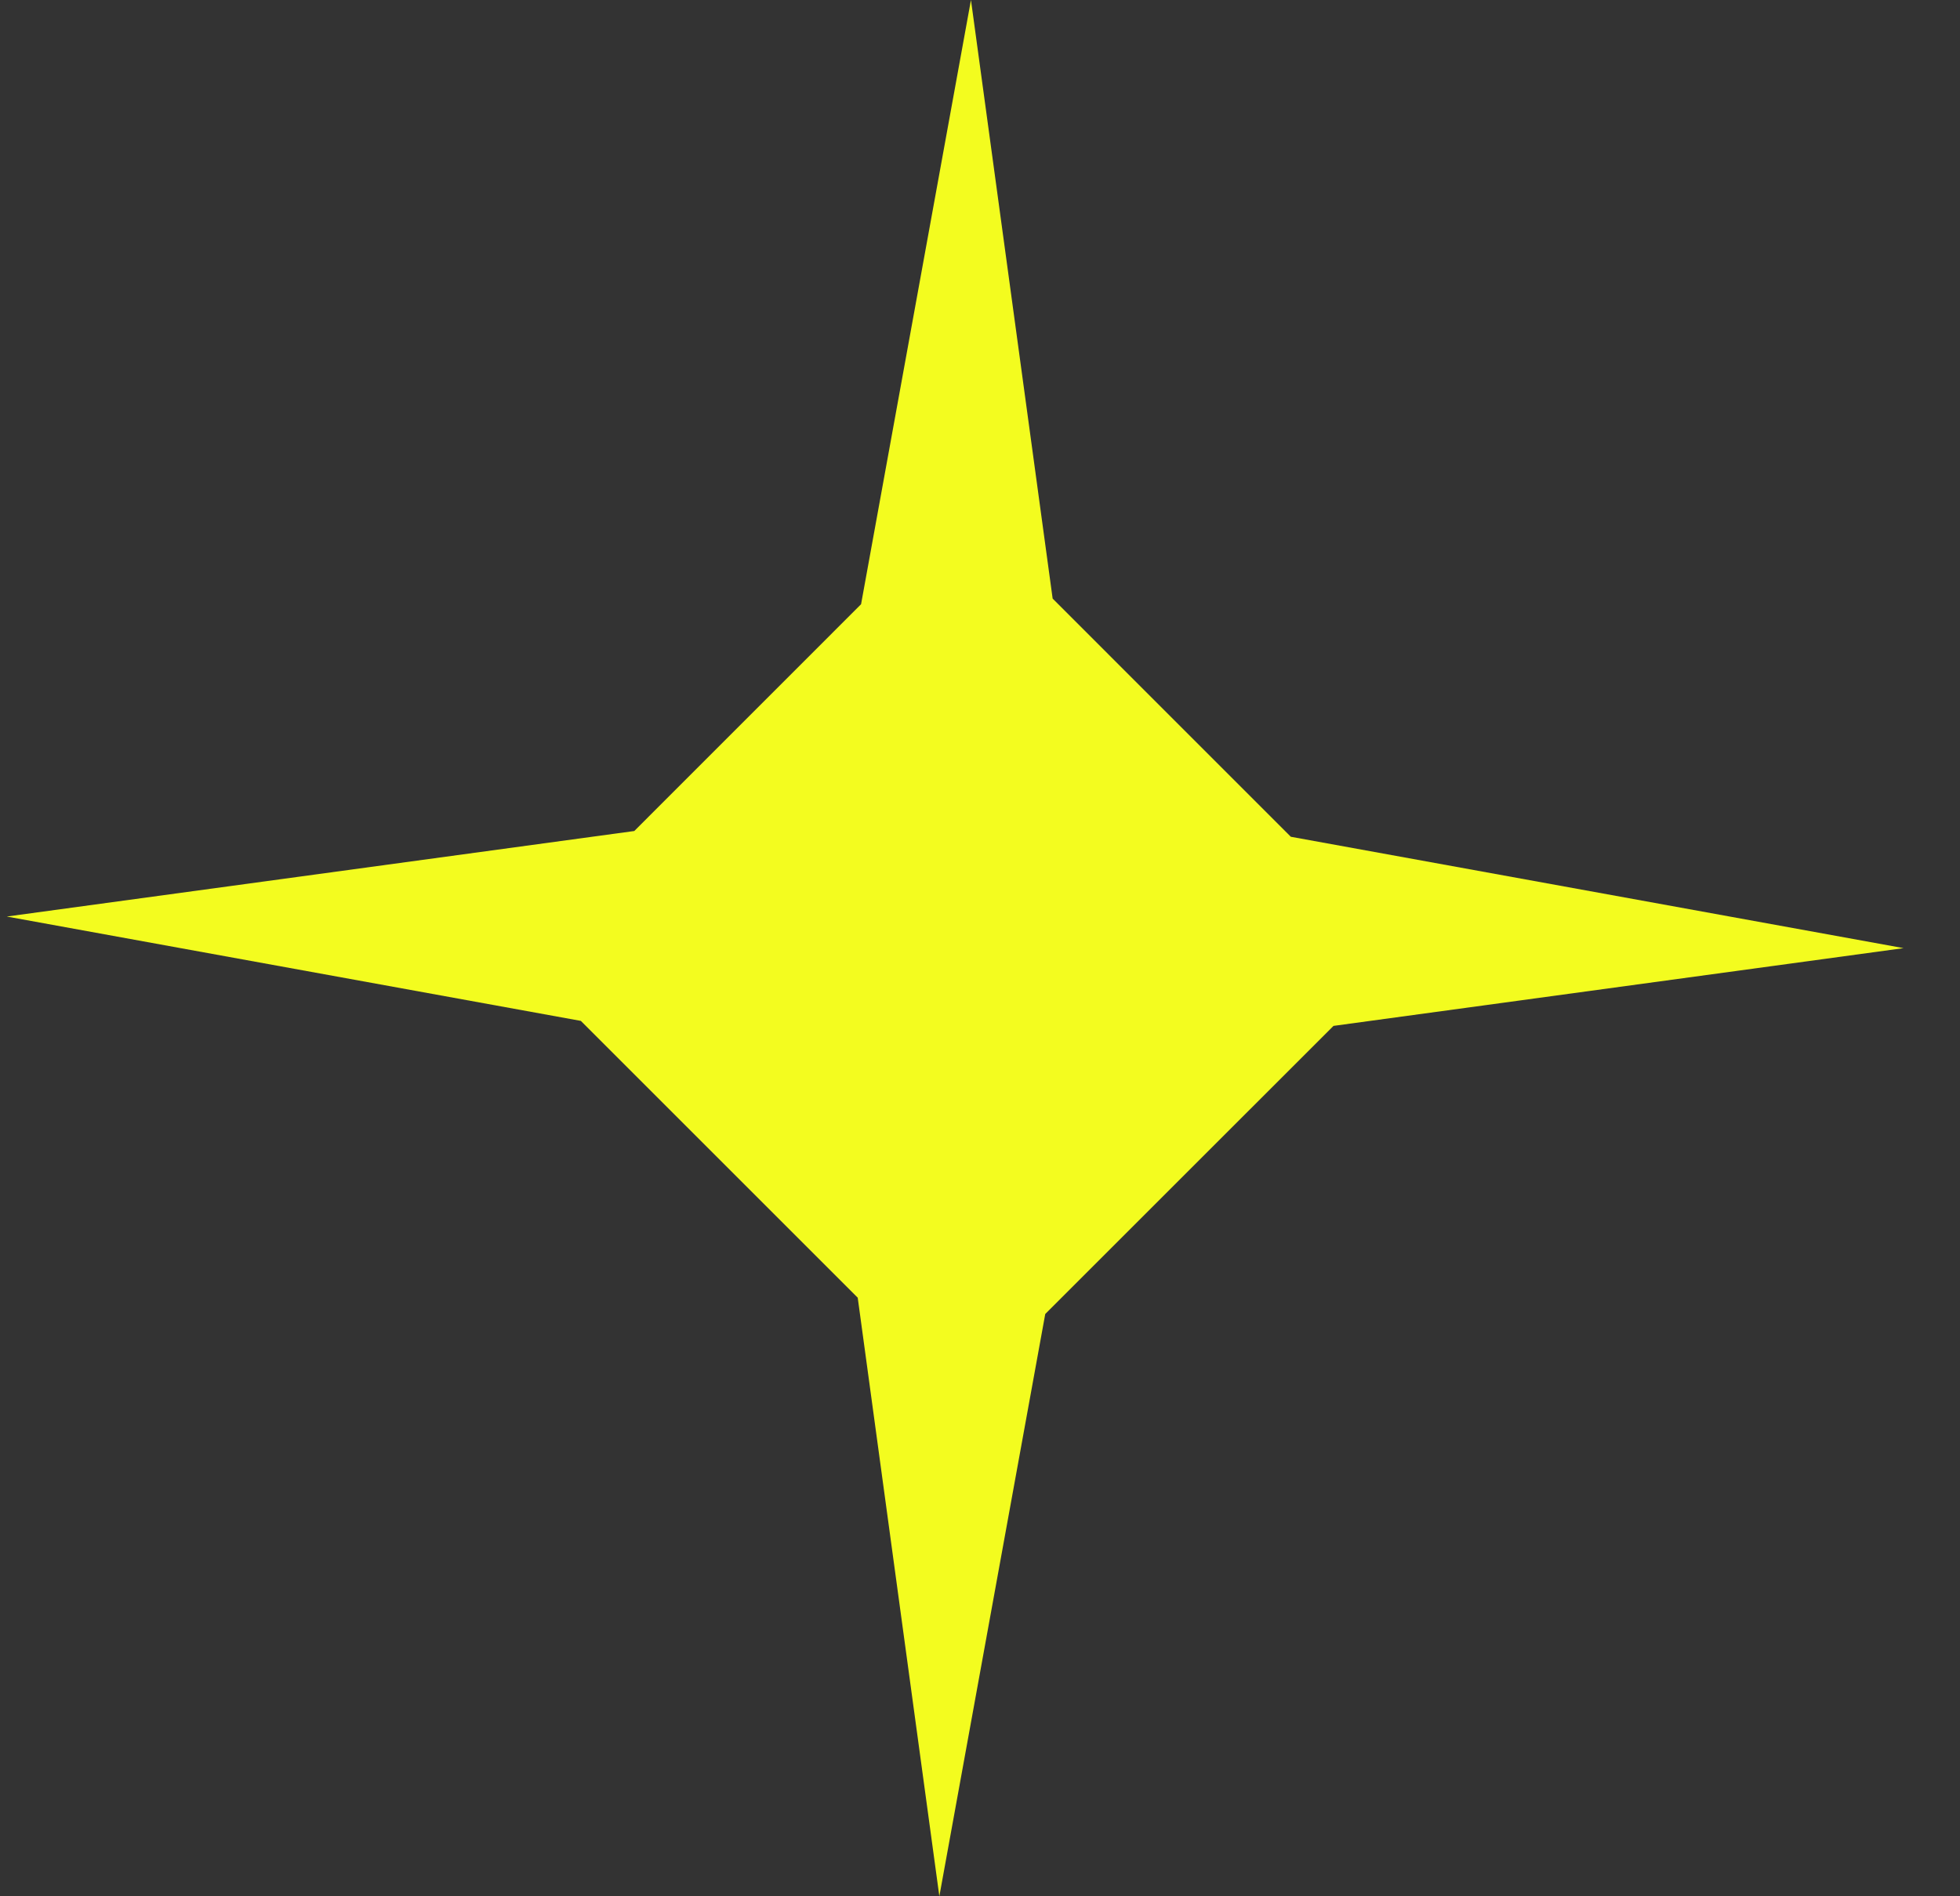 <svg width="31" height="30" viewBox="0 0 31 30" fill="none" xmlns="http://www.w3.org/2000/svg">
<rect x="0" y="0" width="31" height="30" fill="#333333" stroke="none"/>
<path fill-rule="evenodd" clip-rule="evenodd" d="M13.619 9.559L15.357 0L16.649 9.47L20.416 13.238L30.107 15L21.091 16.23L16.532 20.788L14.857 30L13.566 20.53L9.187 16.151L0.107 14.5L10.032 13.147L13.619 9.559Z" fill="#F3FC1F"/>
</svg>
